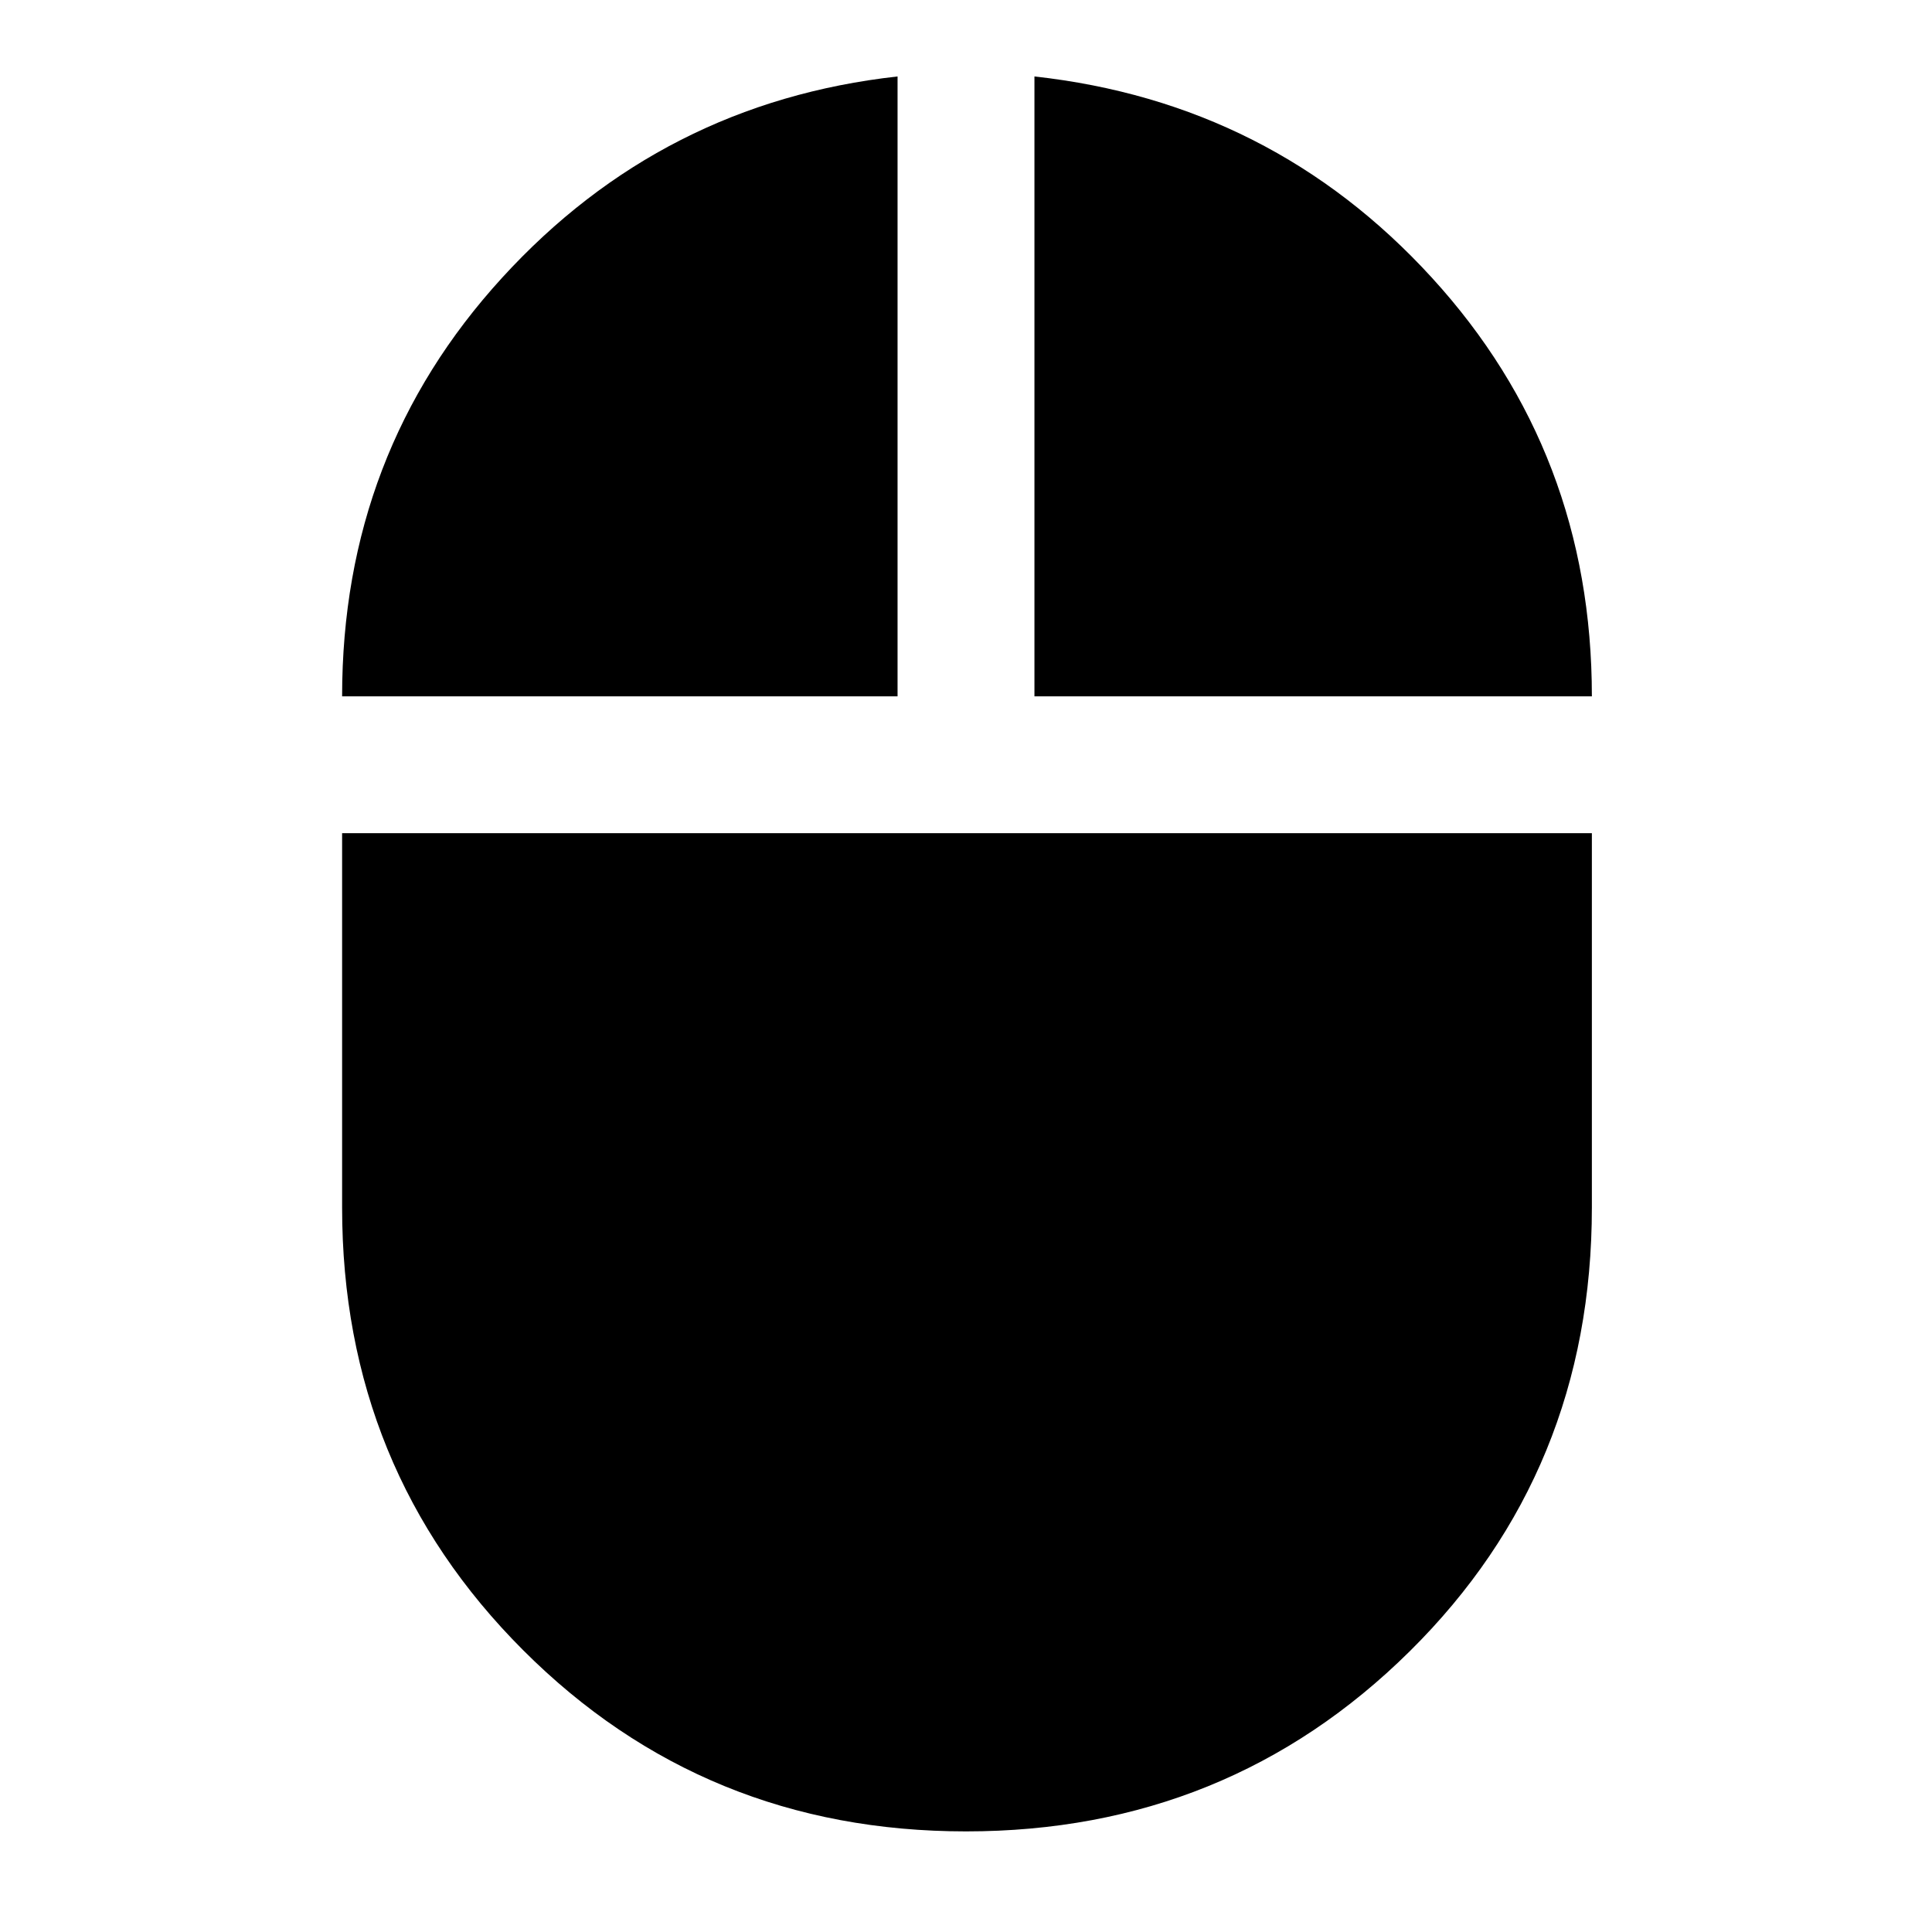 <svg xmlns="http://www.w3.org/2000/svg" height="40" width="40"><path d="M20 37.917Q14.583 37.917 10.833 34.167Q7.083 30.417 7.083 25V17.25H32.958V25Q32.958 30.458 29.187 34.188Q25.417 37.917 20 37.917ZM7.083 14.417Q7.083 9.375 10.396 5.75Q13.708 2.125 18.583 1.583V14.417ZM21.417 14.417V1.583Q26.333 2.125 29.646 5.75Q32.958 9.375 32.958 14.417Z"/></svg>